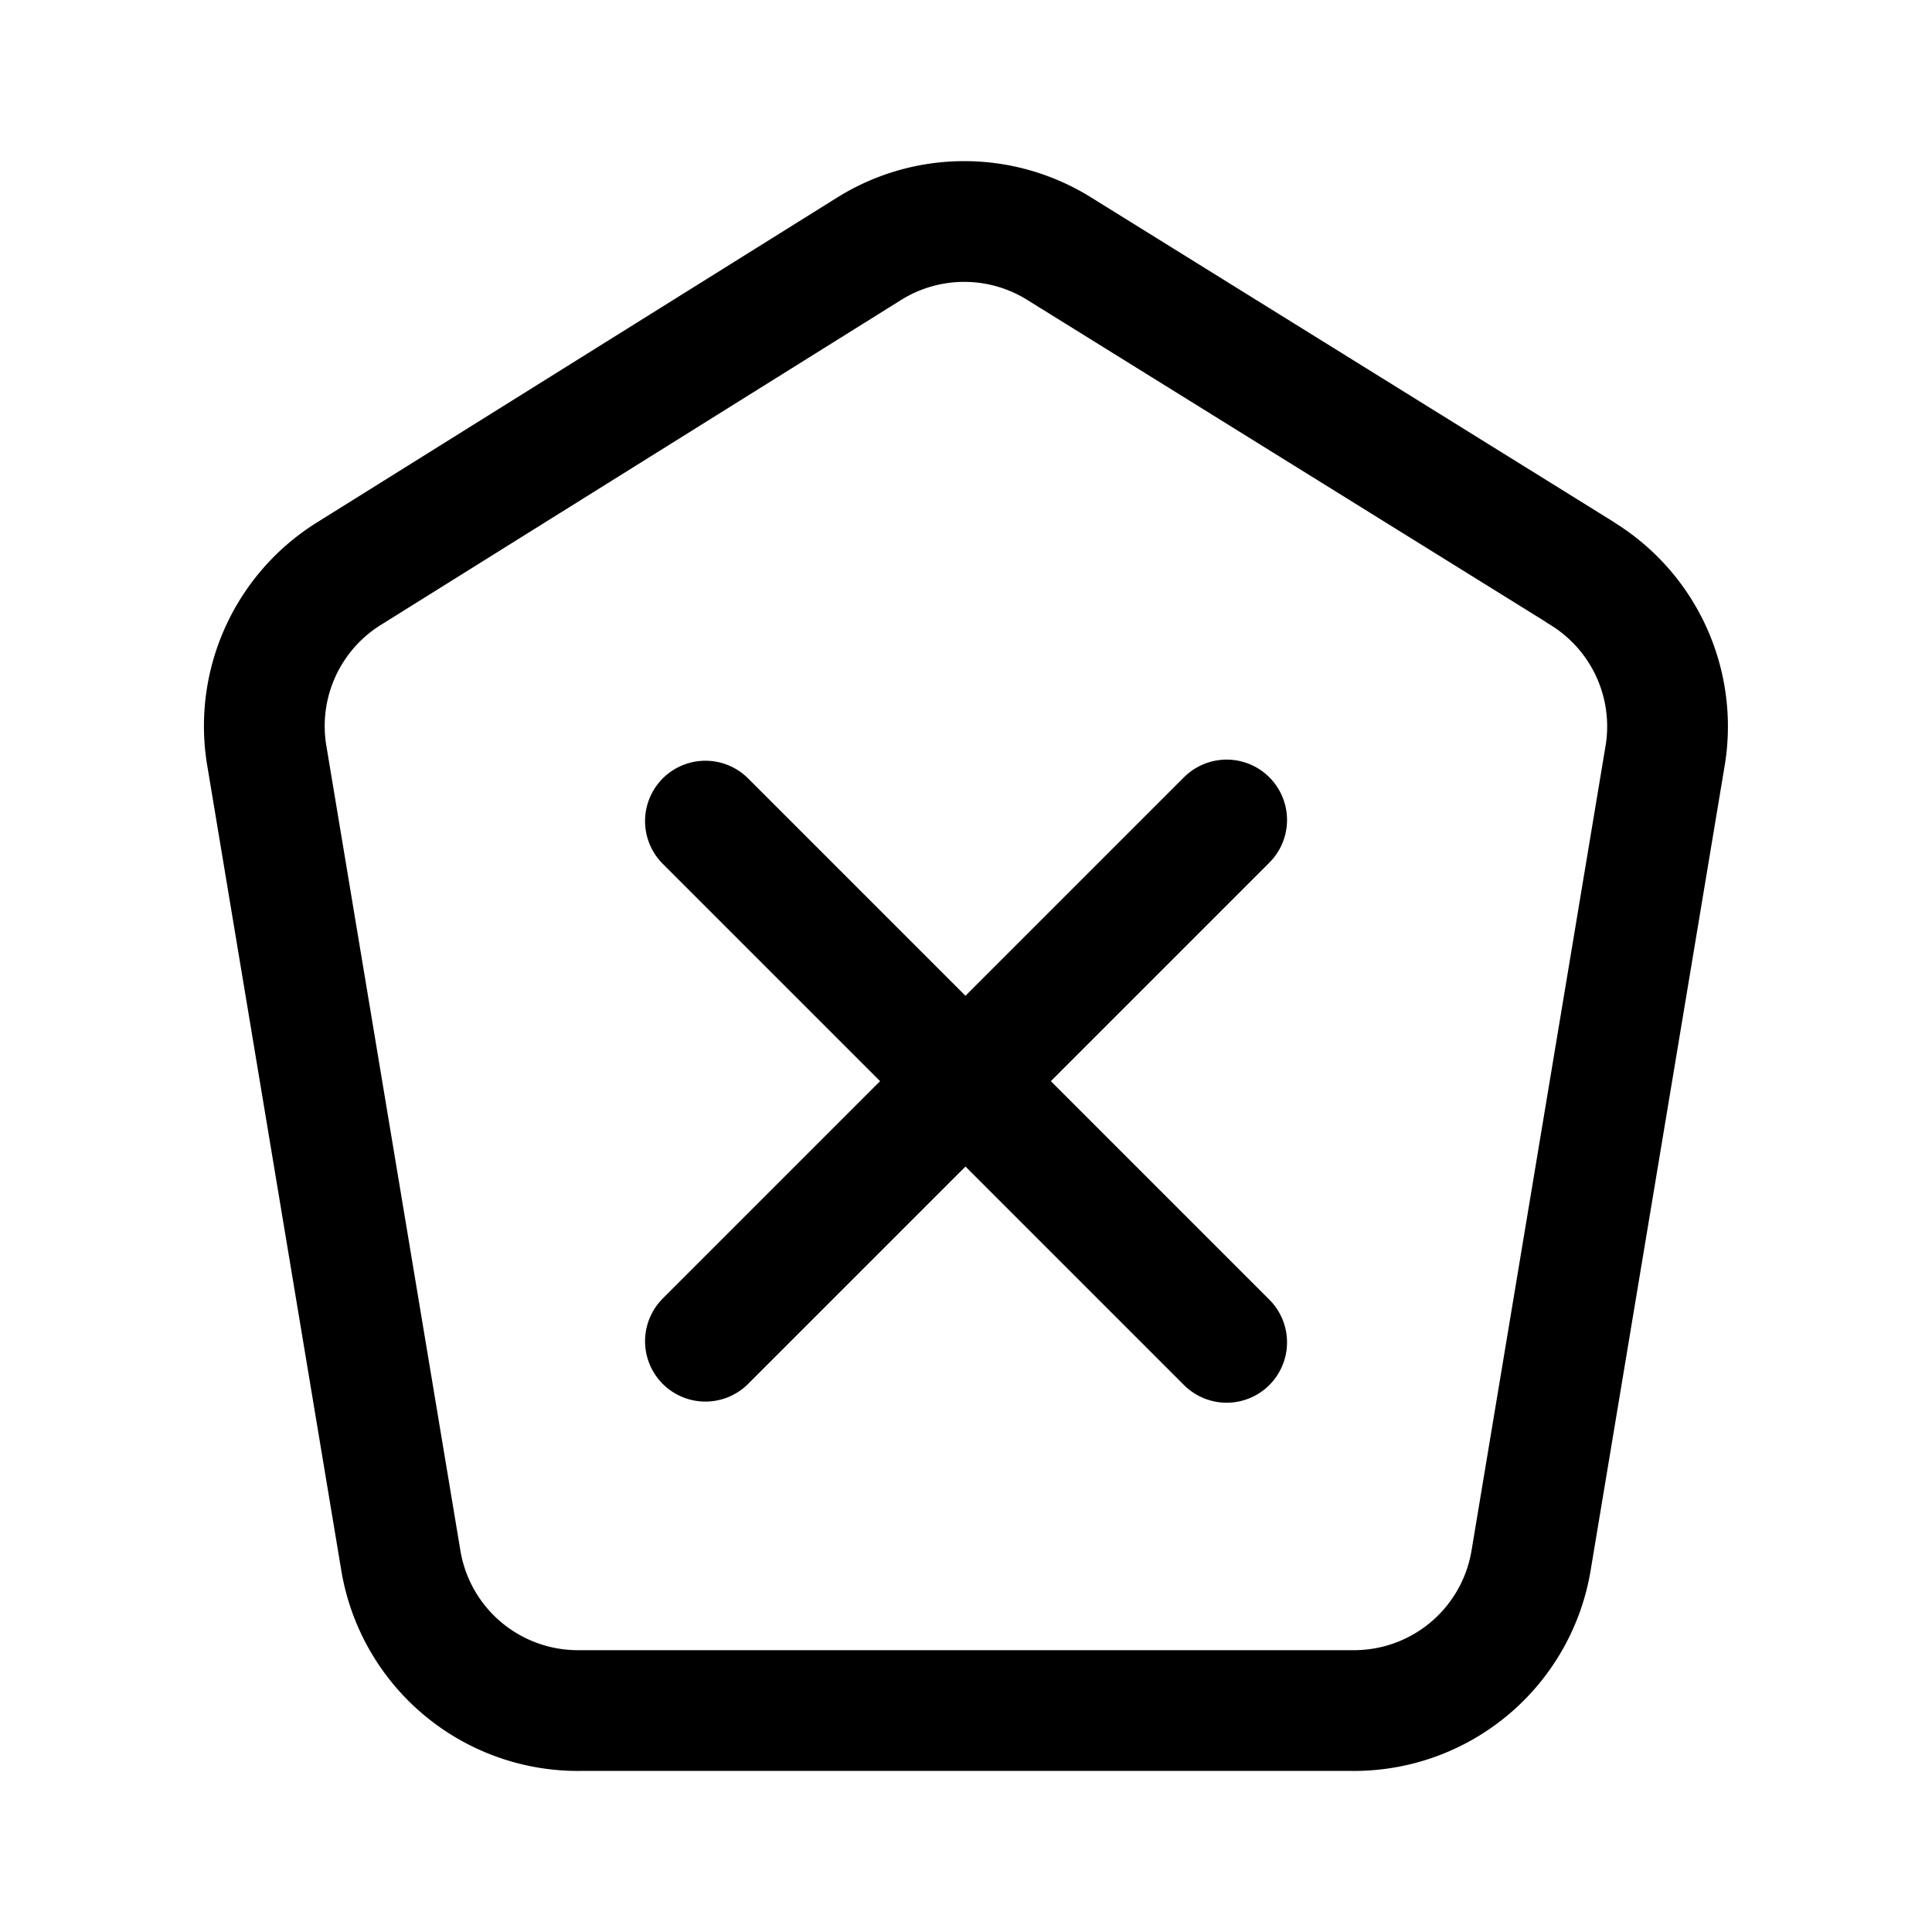 <svg xmlns="http://www.w3.org/2000/svg" width="1em" height="1em" viewBox="0 0 24 24"><g fill="none" stroke="currentColor" stroke-linecap="round" stroke-width="1.5"><path stroke-linejoin="round" d="m19.633 7.11l-6.474-4.02a2.23 2.23 0 0 0-2.362 0L4.324 7.133A2.23 2.23 0 0 0 3.31 9.362l1.67 10.027a2.23 2.23 0 0 0 2.228 1.86h9.582a2.23 2.23 0 0 0 2.229-1.86l1.67-10.027a2.23 2.23 0 0 0-1.058-2.251"/><path stroke-miterlimit="10" d="m15.238 10.186l-6.475 6.475m0-6.461l6.475 6.475"/></g></svg>